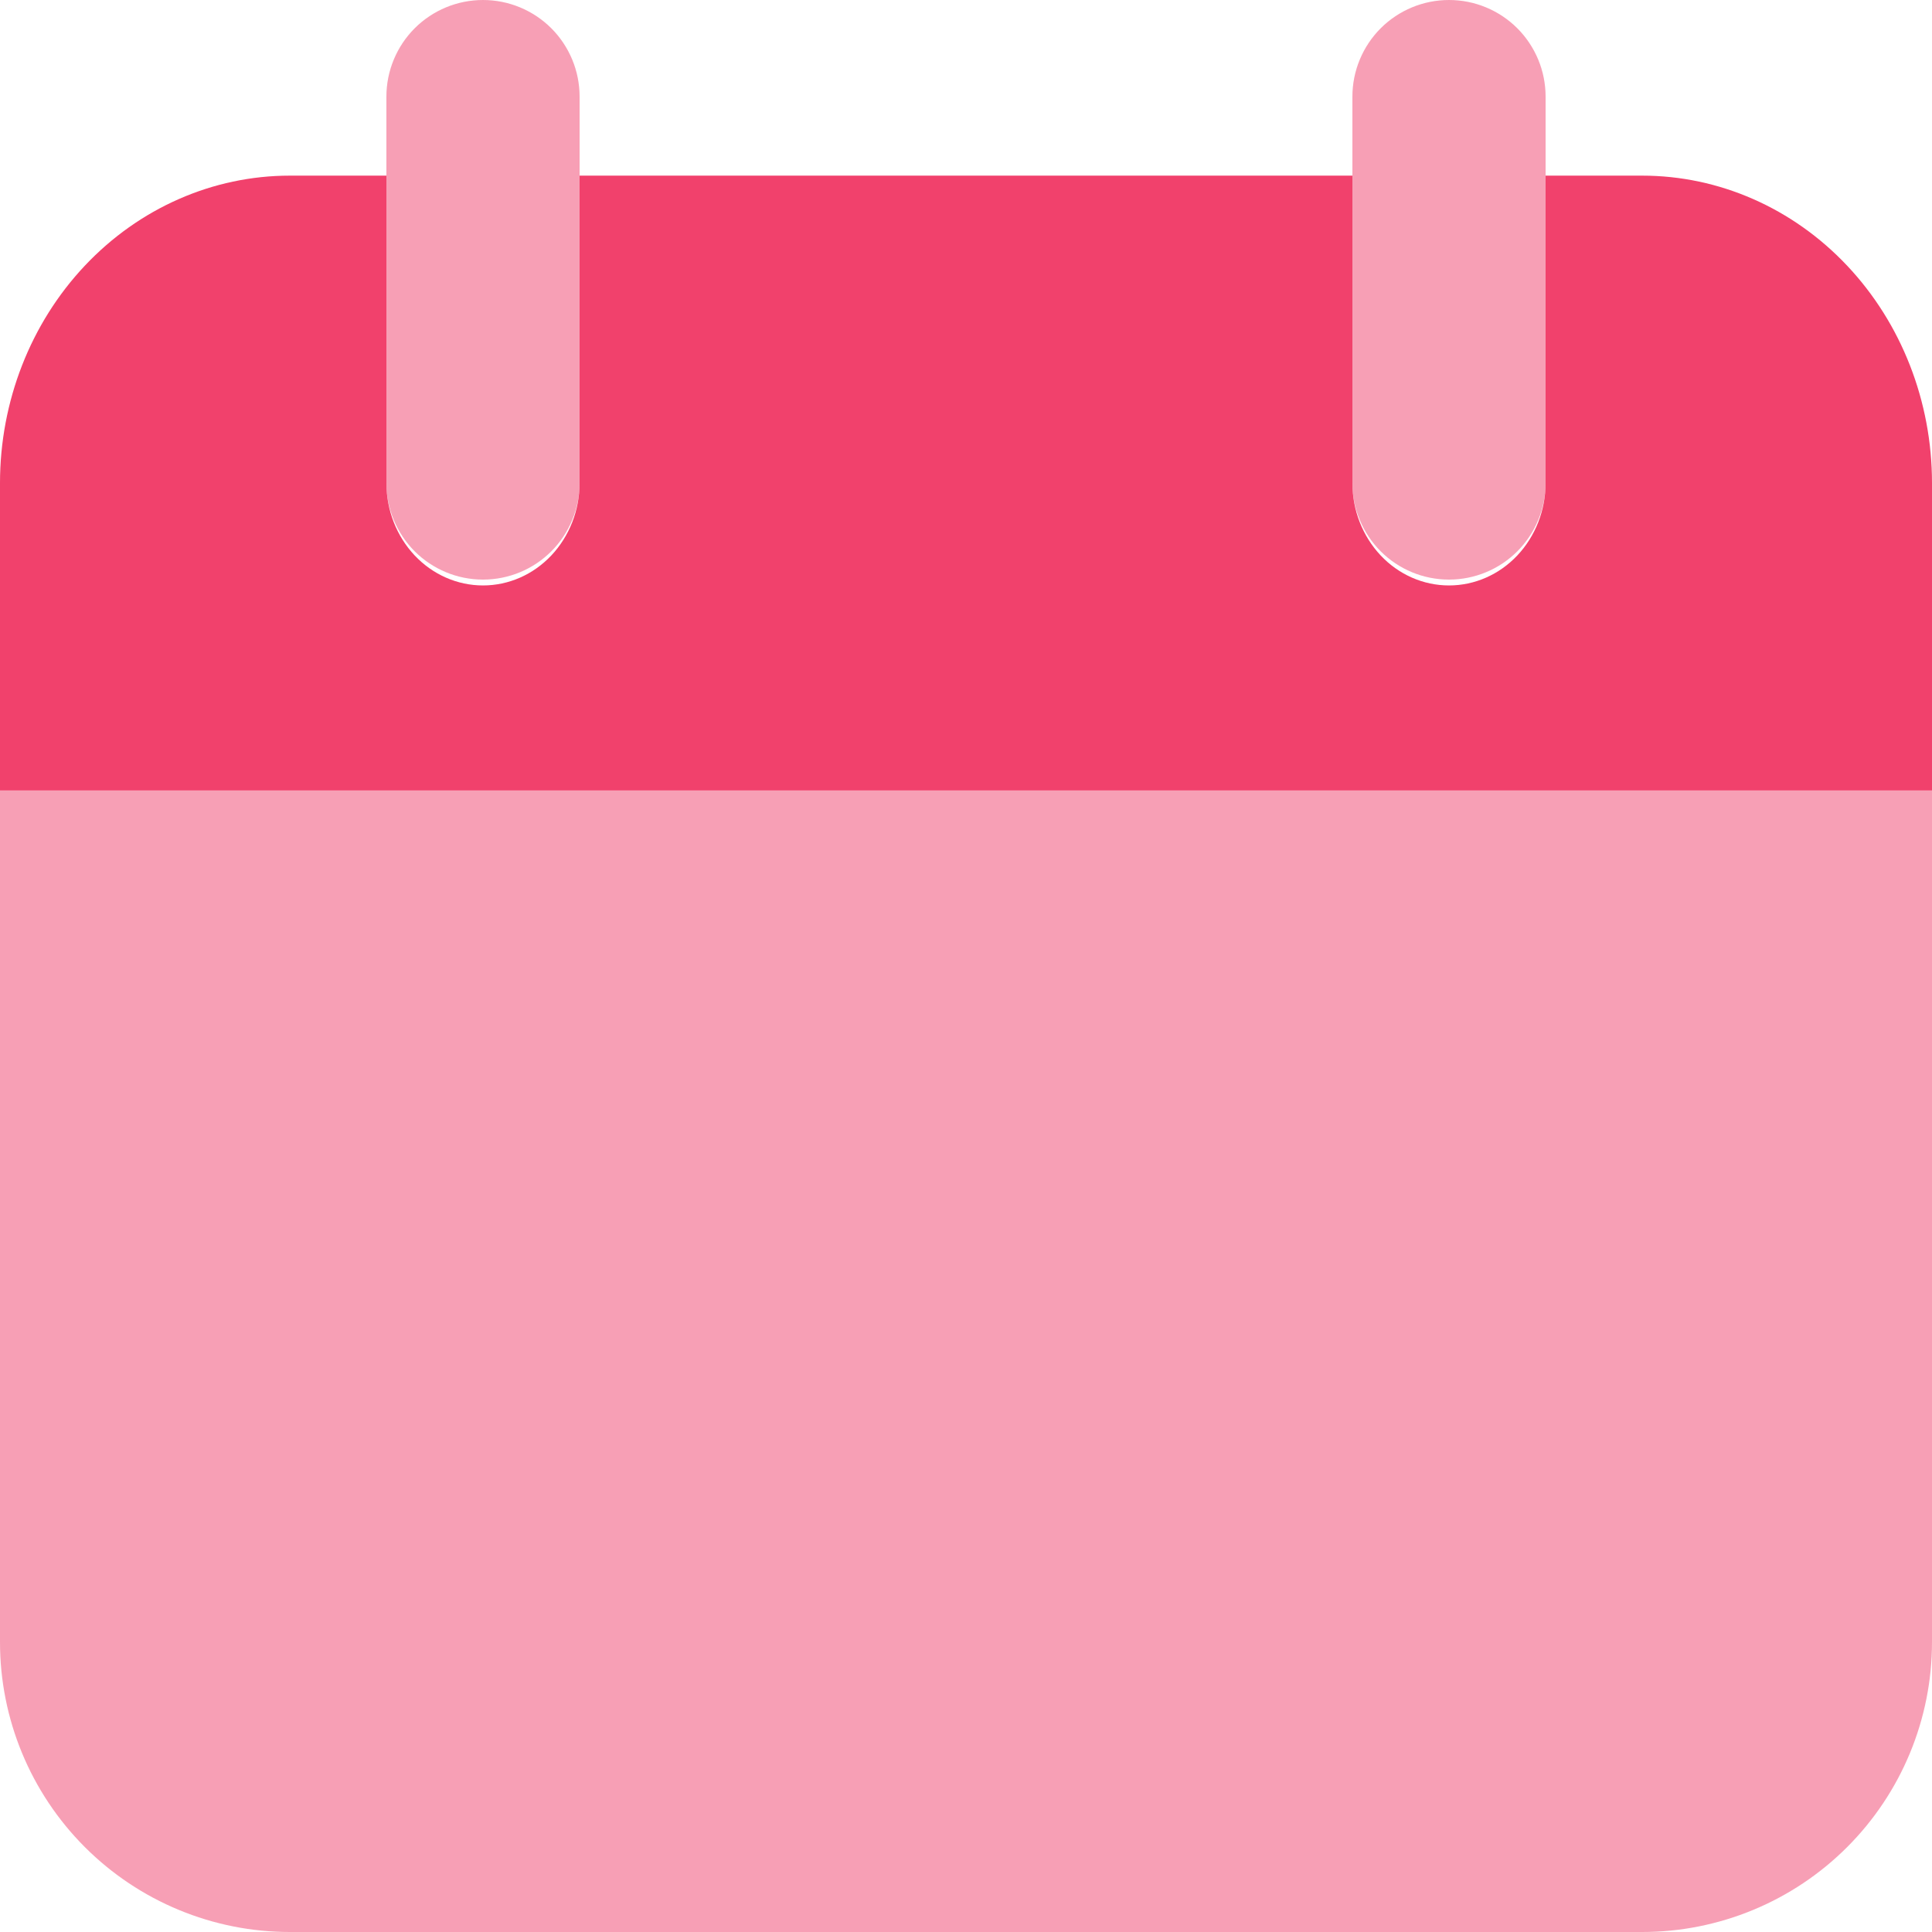 <svg width="44" height="44" viewBox="0 0 44 44" fill="none" xmlns="http://www.w3.org/2000/svg">
<path opacity="0.5" d="M44 17.6H0V37.4C0 39.15 0.695 40.829 1.933 42.067C3.171 43.305 4.85 44 6.6 44H37.4C39.15 44 40.829 43.305 42.067 42.067C43.305 40.829 44 39.15 44 37.4V17.6ZM11 13.2C10.416 13.2 9.857 12.968 9.444 12.556C9.032 12.143 8.8 11.584 8.8 11V2.2C8.8 1.617 9.032 1.057 9.444 0.644C9.857 0.232 10.416 0 11 0C11.584 0 12.143 0.232 12.556 0.644C12.968 1.057 13.2 1.617 13.2 2.2V11C13.2 11.584 12.968 12.143 12.556 12.556C12.143 12.968 11.584 13.2 11 13.2ZM33 13.2C32.416 13.2 31.857 12.968 31.444 12.556C31.032 12.143 30.8 11.584 30.8 11V2.2C30.8 1.617 31.032 1.057 31.444 0.644C31.857 0.232 32.416 0 33 0C33.584 0 34.143 0.232 34.556 0.644C34.968 1.057 35.2 1.617 35.2 2.2V11C35.2 11.584 34.968 12.143 34.556 12.556C34.143 12.968 33.584 13.2 33 13.2Z" fill="#F1416C"/>
<path d="M37.4 4H35.2V11C35.2 11.619 34.968 12.212 34.556 12.65C34.143 13.088 33.584 13.333 33 13.333C32.416 13.333 31.857 13.088 31.444 12.65C31.032 12.212 30.8 11.619 30.8 11V4H13.2V11C13.2 11.619 12.968 12.212 12.556 12.65C12.143 13.088 11.584 13.333 11 13.333C10.416 13.333 9.857 13.088 9.444 12.65C9.032 12.212 8.8 11.619 8.8 11V4H6.6C4.85 4 3.171 4.737 1.933 6.05C0.695 7.363 0 9.143 0 11V18H44V11C44 9.143 43.305 7.363 42.067 6.05C40.829 4.737 39.15 4 37.4 4Z" fill="#F1416C"/>
</svg>
